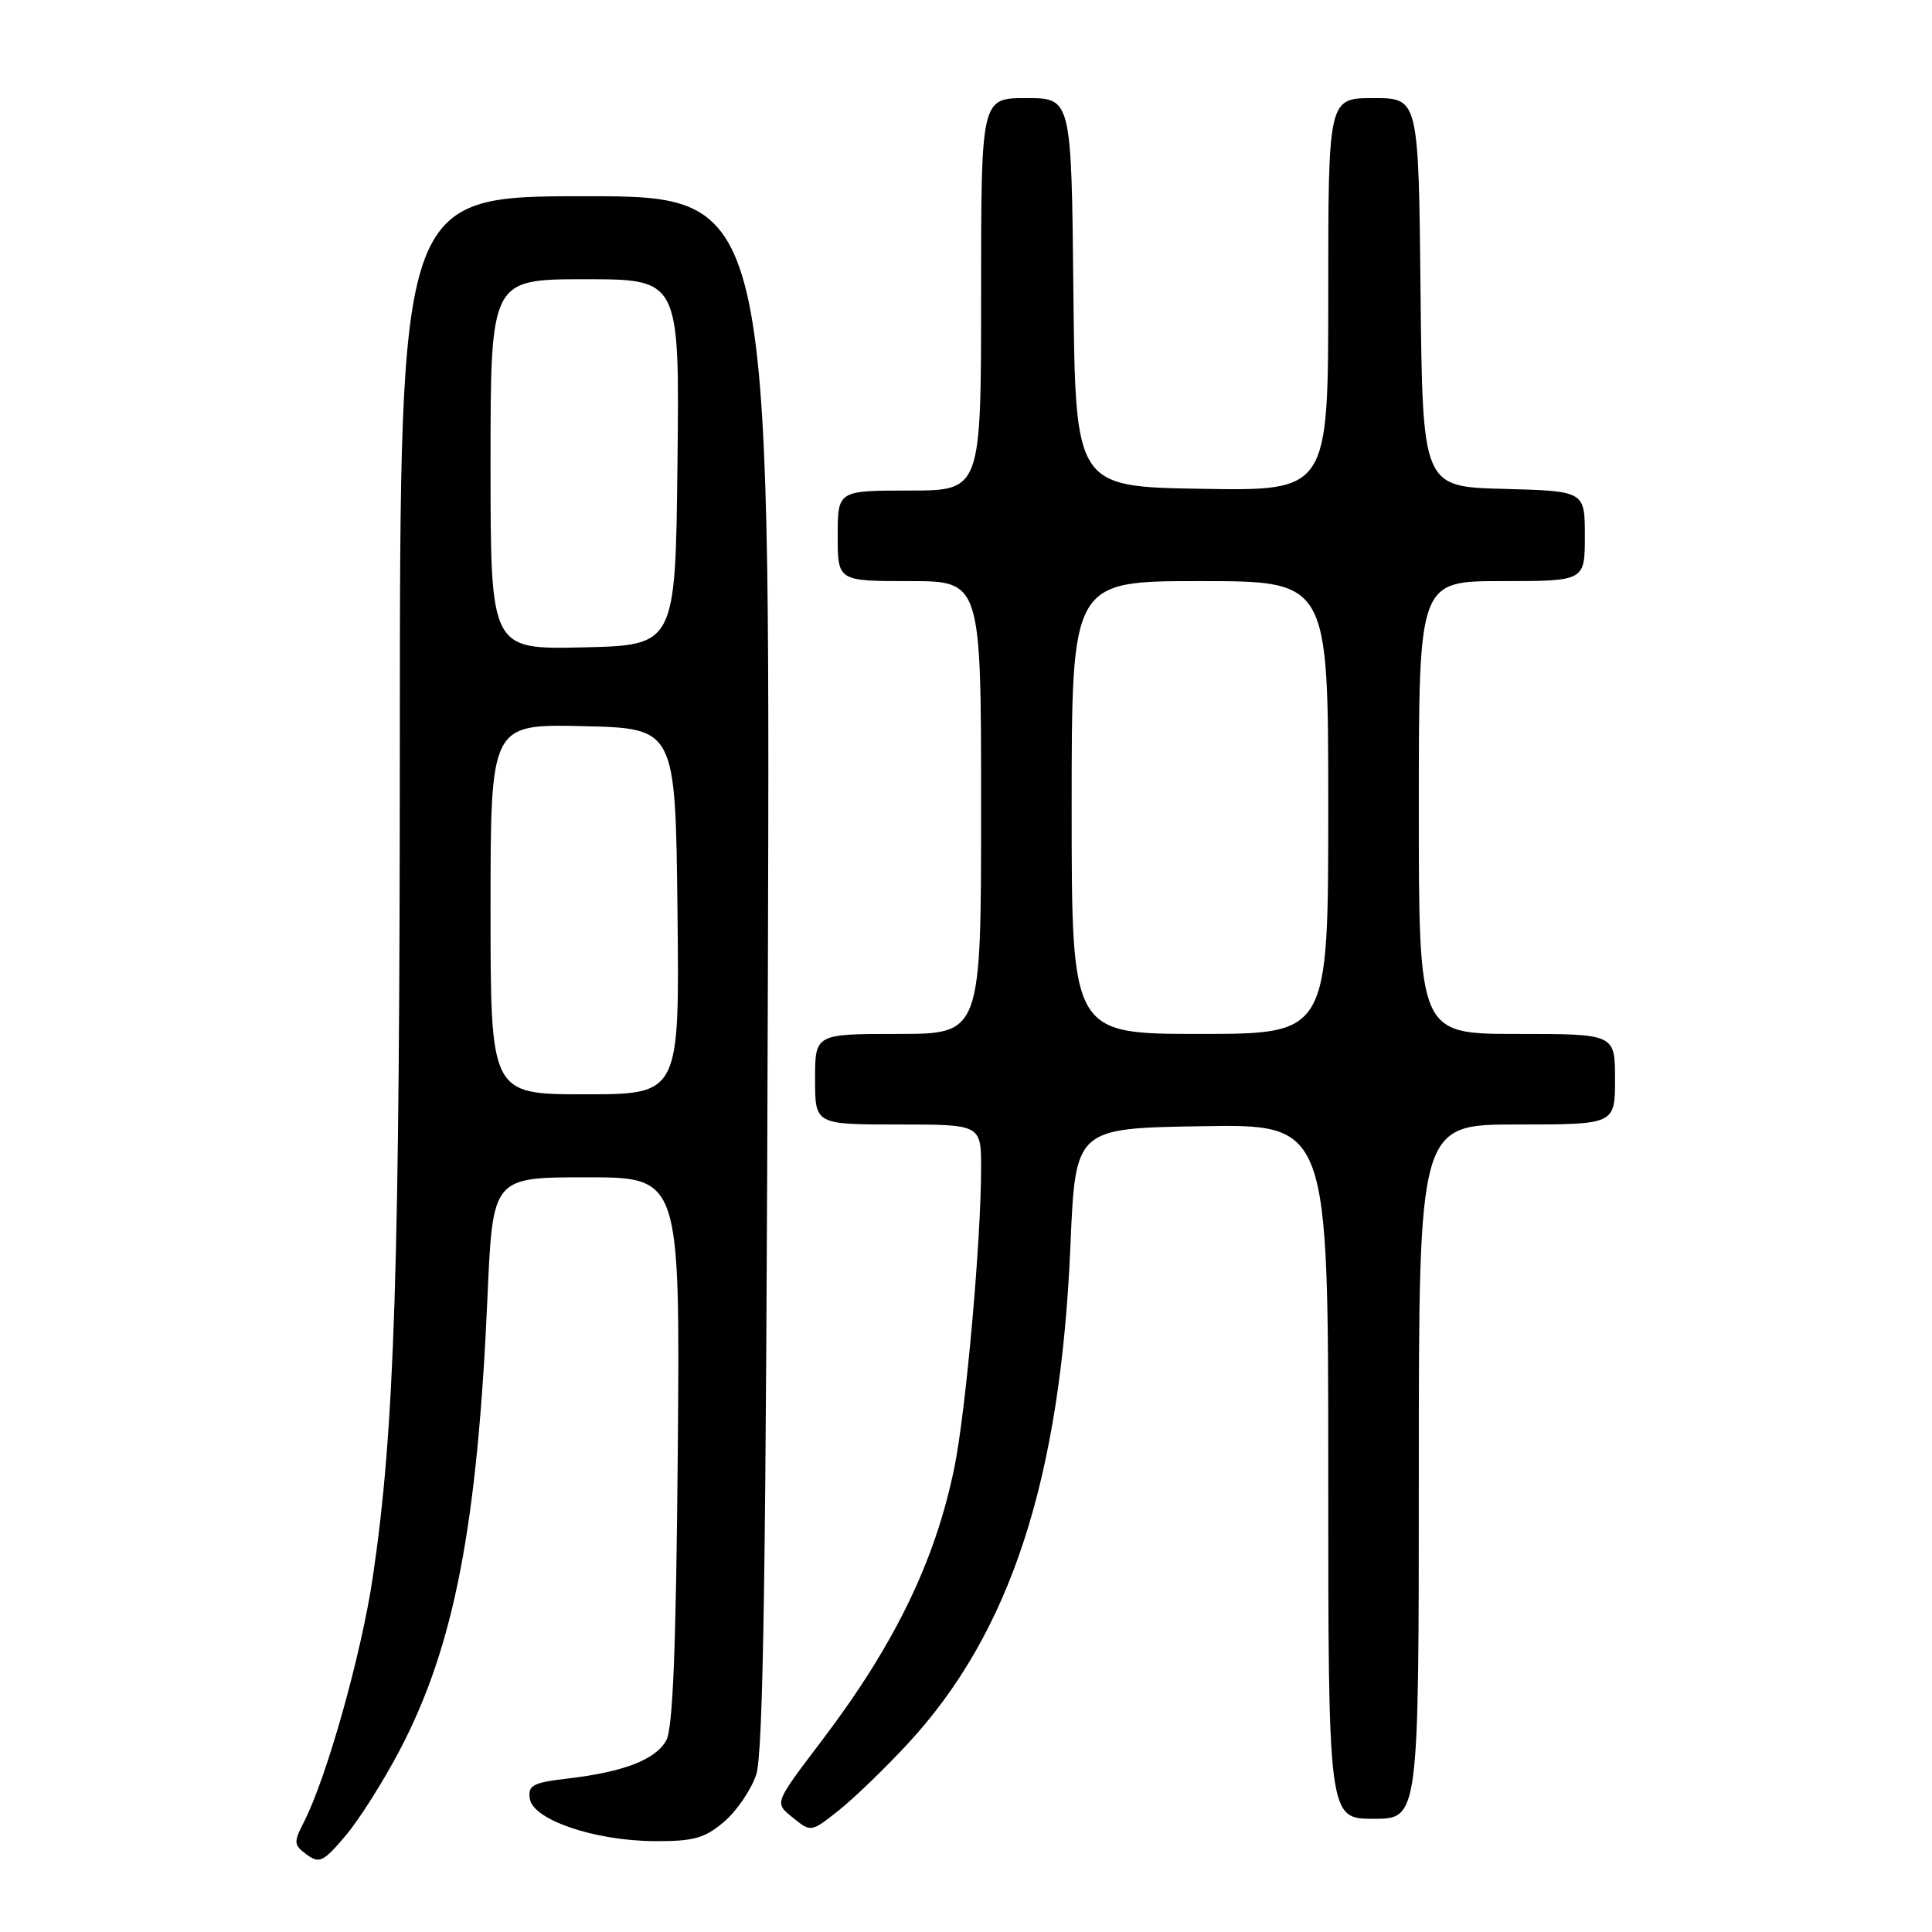 <?xml version="1.0" encoding="UTF-8" standalone="no"?>
<!DOCTYPE svg PUBLIC "-//W3C//DTD SVG 1.1//EN" "http://www.w3.org/Graphics/SVG/1.1/DTD/svg11.dtd" >
<svg xmlns="http://www.w3.org/2000/svg" xmlns:xlink="http://www.w3.org/1999/xlink" version="1.1" viewBox="0 0 256 256">
 <g >
 <path fill="currentColor"
d=" M 52.99 231.86 C 60.20 218.09 63.27 202.17 64.60 171.75 C 65.29 156.00 65.29 156.00 77.70 156.00 C 90.11 156.00 90.11 156.00 89.81 192.25 C 89.58 218.60 89.16 229.09 88.27 230.64 C 86.82 233.18 82.64 234.79 75.26 235.66 C 70.59 236.21 69.94 236.55 70.20 238.33 C 70.61 241.13 78.73 243.90 86.67 243.96 C 91.88 243.99 93.33 243.60 95.89 241.44 C 97.57 240.03 99.50 237.21 100.19 235.19 C 101.15 232.36 101.51 207.61 101.75 128.75 C 102.06 26.00 102.06 26.00 77.53 26.00 C 53.00 26.00 53.00 26.00 52.98 97.25 C 52.97 168.50 52.30 189.32 49.40 208.97 C 47.89 219.17 43.29 235.54 40.27 241.43 C 38.89 244.12 38.91 244.47 40.63 245.73 C 42.31 246.97 42.83 246.73 45.74 243.30 C 47.53 241.21 50.79 236.06 52.99 231.86 Z  M 120.28 231.06 C 133.89 216.36 140.53 196.04 141.84 165.00 C 142.50 149.50 142.50 149.50 159.25 149.23 C 176.00 148.95 176.00 148.95 176.00 194.98 C 176.00 241.00 176.00 241.00 182.00 241.00 C 188.00 241.00 188.00 241.00 188.00 195.00 C 188.00 149.00 188.00 149.00 201.00 149.00 C 214.00 149.00 214.00 149.00 214.00 143.00 C 214.00 137.00 214.00 137.00 201.00 137.00 C 188.00 137.00 188.00 137.00 188.00 107.00 C 188.00 77.00 188.00 77.00 199.00 77.00 C 210.00 77.00 210.00 77.00 210.00 71.03 C 210.00 65.07 210.00 65.07 199.25 64.78 C 188.50 64.50 188.50 64.50 188.23 38.75 C 187.97 13.00 187.97 13.00 181.98 13.00 C 176.00 13.00 176.00 13.00 176.00 39.02 C 176.00 65.05 176.00 65.05 159.25 64.77 C 142.50 64.50 142.50 64.50 142.23 38.75 C 141.97 13.00 141.97 13.00 135.98 13.00 C 130.00 13.00 130.00 13.00 130.00 39.00 C 130.00 65.00 130.00 65.00 120.50 65.00 C 111.00 65.00 111.00 65.00 111.00 71.00 C 111.00 77.00 111.00 77.00 120.50 77.00 C 130.00 77.00 130.00 77.00 130.00 107.00 C 130.00 137.00 130.00 137.00 119.00 137.00 C 108.00 137.00 108.00 137.00 108.00 143.00 C 108.00 149.00 108.00 149.00 119.00 149.00 C 130.00 149.00 130.00 149.00 130.00 154.80 C 130.00 164.41 127.98 187.04 126.45 194.50 C 123.93 206.79 118.59 217.83 109.07 230.41 C 102.45 239.15 102.57 238.83 105.16 240.93 C 107.44 242.78 107.51 242.77 111.12 239.90 C 113.13 238.31 117.25 234.33 120.28 231.06 Z  M 65.00 120.47 C 65.00 95.94 65.00 95.94 77.25 96.22 C 89.50 96.50 89.50 96.50 89.77 120.75 C 90.04 145.00 90.04 145.00 77.52 145.00 C 65.00 145.00 65.00 145.00 65.00 120.47 Z  M 65.00 61.53 C 65.00 37.00 65.00 37.00 77.52 37.00 C 90.04 37.00 90.04 37.00 89.77 61.25 C 89.50 85.50 89.50 85.50 77.25 85.78 C 65.00 86.06 65.00 86.06 65.00 61.53 Z  M 142.00 107.00 C 142.00 77.00 142.00 77.00 159.00 77.00 C 176.00 77.00 176.00 77.00 176.00 107.00 C 176.00 137.00 176.00 137.00 159.00 137.00 C 142.00 137.00 142.00 137.00 142.00 107.00 Z "/>
</g>
</svg>